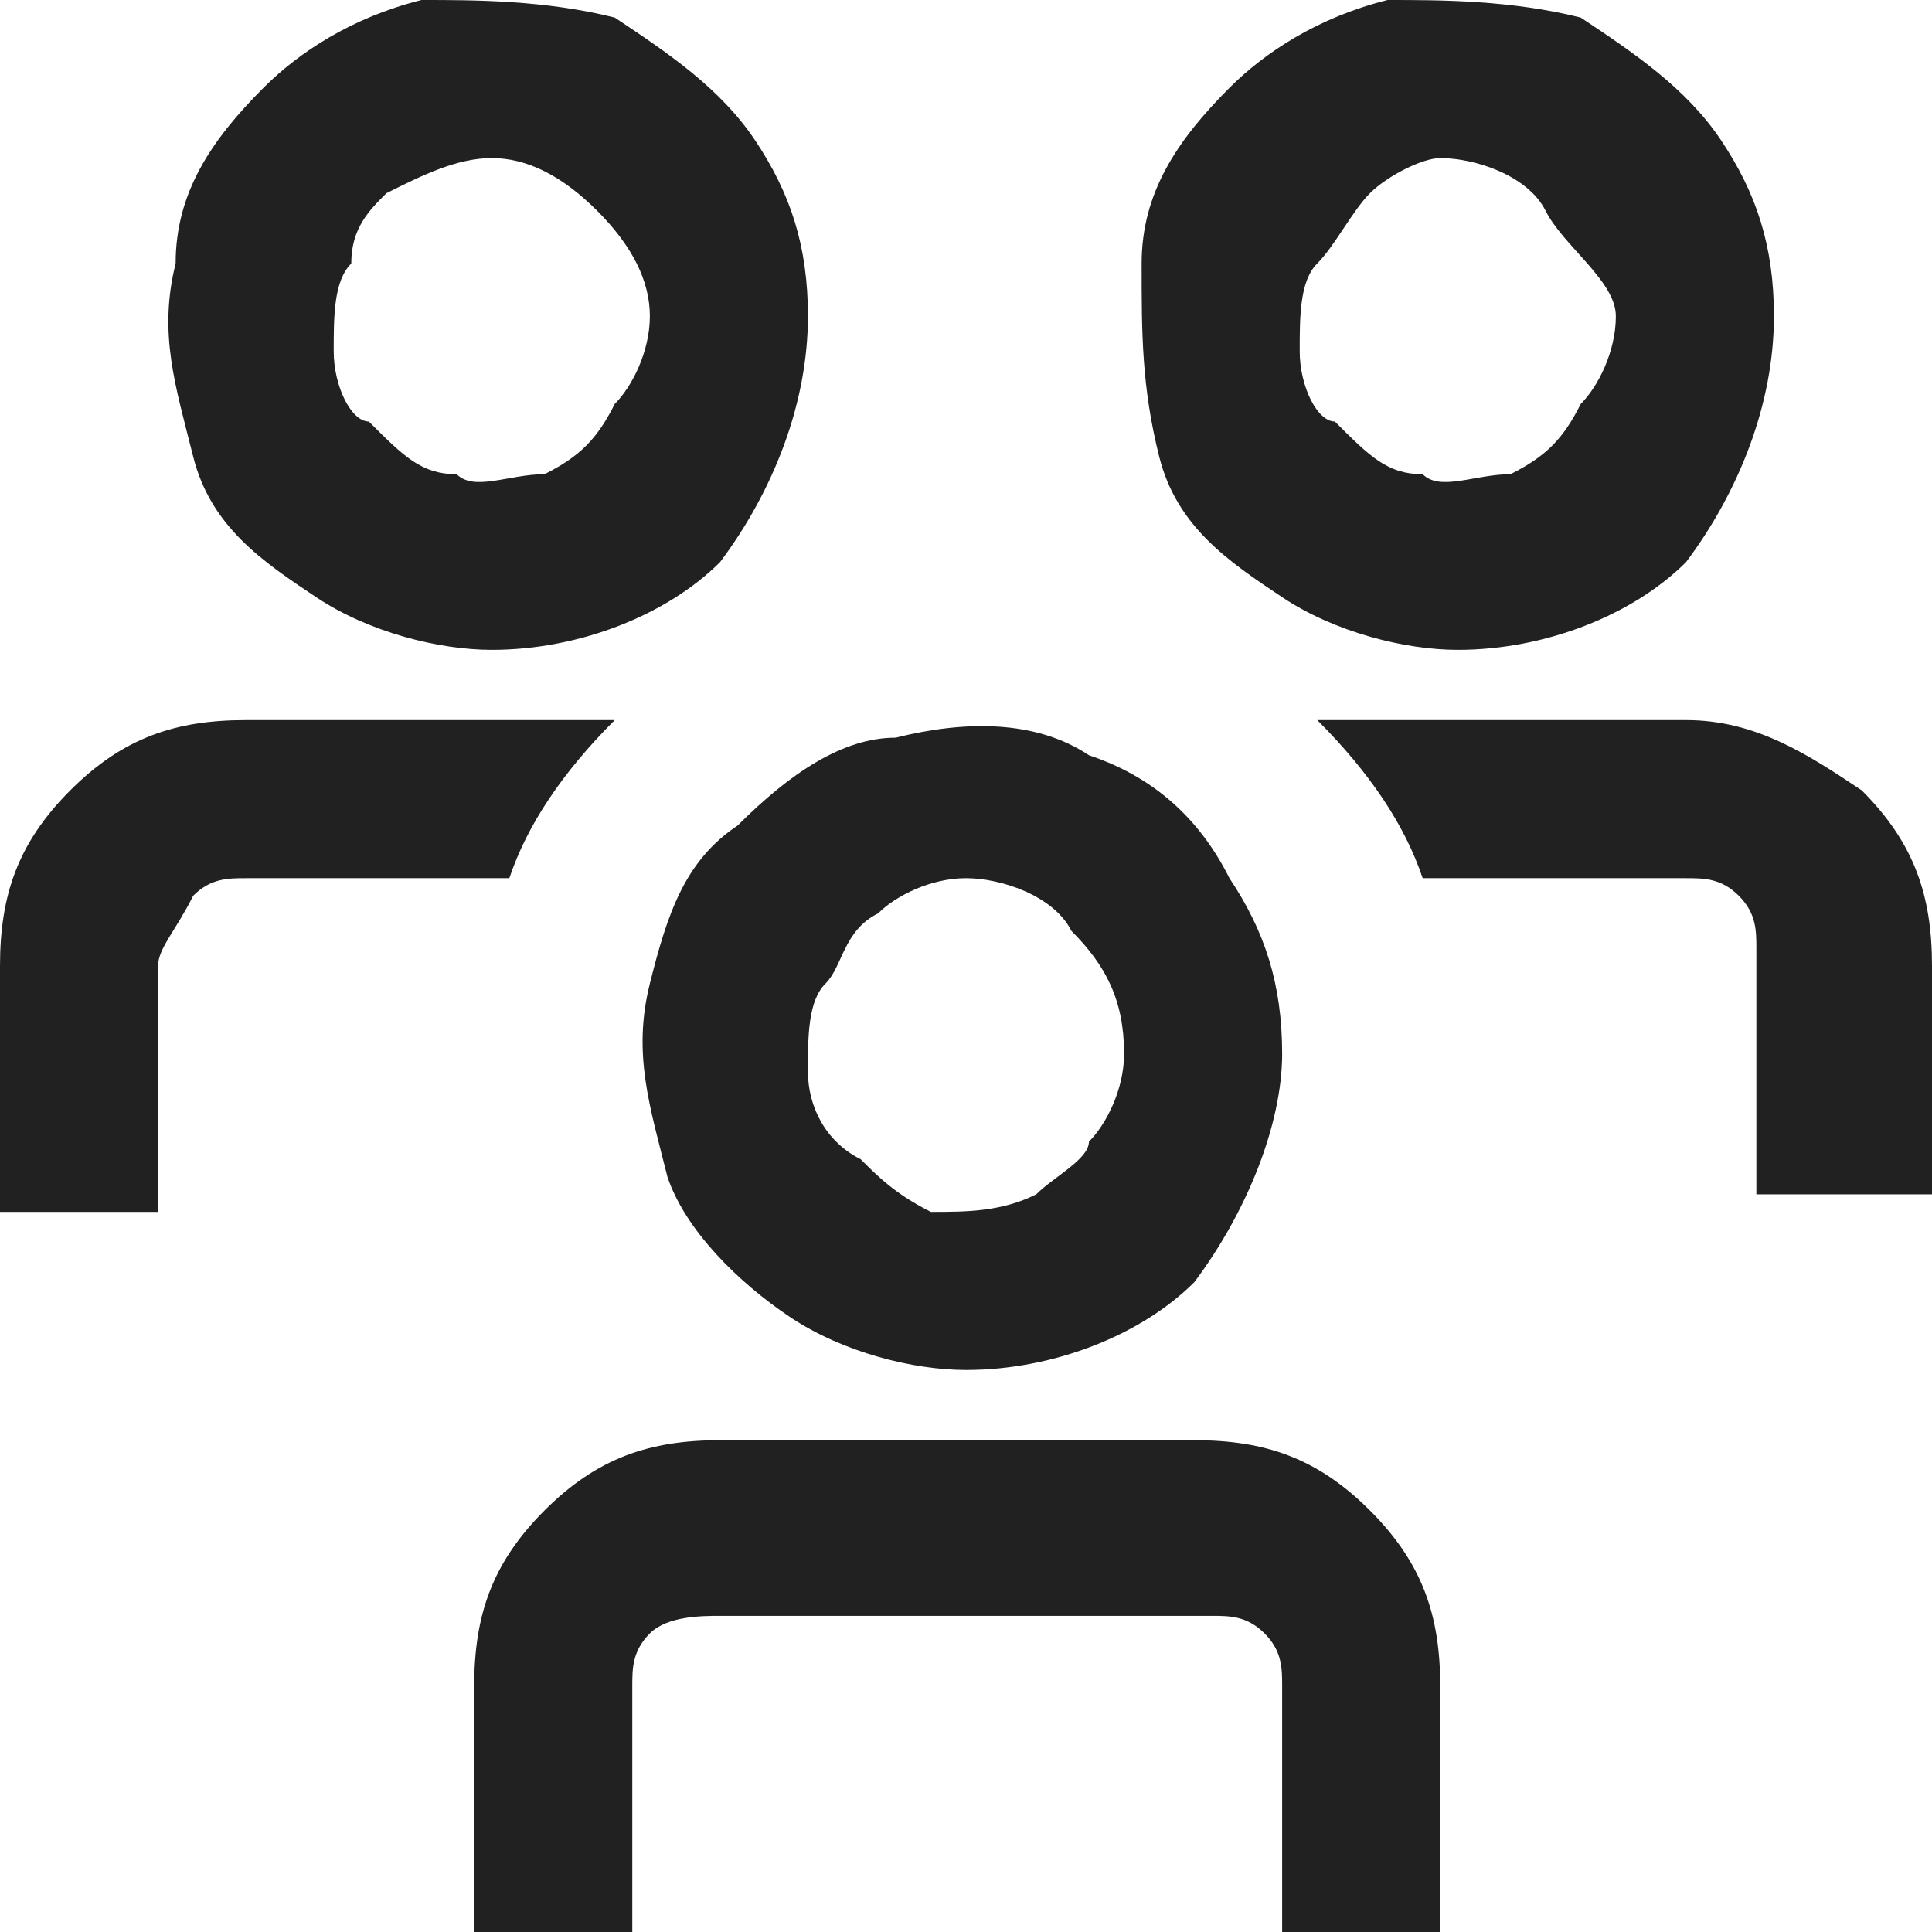<?xml version="1.0" encoding="utf-8"?>
<!-- Generator: Adobe Illustrator 28.1.0, SVG Export Plug-In . SVG Version: 6.00 Build 0)  -->
<svg version="1.1" id="Layer_1" xmlns="http://www.w3.org/2000/svg" xmlns:xlink="http://www.w3.org/1999/xlink" x="0px" y="0px"
	 viewBox="0 0 11 11" style="enable-background:new 0 0 11 11;" xml:space="preserve">
<style type="text/css">
	.st0{fill:#212121;}
</style>
<path class="st0" d="M2.9,5H1.4c-0.1,0-0.2,0-0.3,0.1C1,5.3,0.9,5.4,0.9,5.5v1.4H0V5.5c0-0.4,0.1-0.7,0.4-1c0.3-0.3,0.6-0.4,1-0.4
	h2.1C3.2,4.4,3,4.7,2.9,5z M9.6,4.1H7.5C7.8,4.4,8,4.7,8.1,5h1.5c0.1,0,0.2,0,0.3,0.1c0.1,0.1,0.1,0.2,0.1,0.3v1.4H11V5.5
	c0-0.4-0.1-0.7-0.4-1C10.3,4.3,10,4.1,9.6,4.1z M7.3,6c0-0.4-0.1-0.7-0.3-1C6.8,4.6,6.5,4.4,6.2,4.3C5.9,4.1,5.5,4.1,5.1,4.2
	C4.8,4.2,4.5,4.4,4.2,4.7C3.9,4.9,3.8,5.2,3.7,5.6s0,0.7,0.1,1.1C3.9,7,4.2,7.3,4.5,7.5c0.3,0.2,0.7,0.3,1,0.3c0.5,0,1-0.2,1.3-0.5
	C7.1,6.9,7.3,6.4,7.3,6z M6.4,6c0,0.2-0.1,0.4-0.2,0.5C6.2,6.6,6,6.7,5.9,6.8C5.7,6.9,5.5,6.9,5.3,6.9C5.1,6.8,5,6.7,4.9,6.6
	C4.7,6.5,4.6,6.3,4.6,6.1c0-0.2,0-0.4,0.1-0.5S4.8,5.3,5,5.2C5.1,5.1,5.3,5,5.5,5C5.7,5,6,5.1,6.1,5.3C6.3,5.5,6.4,5.7,6.4,6z
	 M8.2,9.6c0-0.4-0.1-0.7-0.4-1s-0.6-0.4-1-0.4H4.1c-0.4,0-0.7,0.1-1,0.4s-0.4,0.6-0.4,1V11h0.9V9.6c0-0.1,0-0.2,0.1-0.3
	S4,9.2,4.1,9.2h2.8c0.1,0,0.2,0,0.3,0.1c0.1,0.1,0.1,0.2,0.1,0.3V11h0.9V9.6z M10.1,1.8c0-0.4-0.1-0.7-0.3-1C9.6,0.5,9.3,0.3,9,0.1
	C8.6,0,8.2,0,7.9,0C7.5,0.1,7.2,0.3,7,0.5C6.7,0.8,6.5,1.1,6.5,1.5s0,0.7,0.1,1.1s0.4,0.6,0.7,0.8c0.3,0.2,0.7,0.3,1,0.3
	c0.5,0,1-0.2,1.3-0.5C9.9,2.8,10.1,2.3,10.1,1.8z M9.2,1.8C9.2,2,9.1,2.2,9,2.3C8.9,2.5,8.8,2.6,8.6,2.7C8.4,2.7,8.2,2.8,8.1,2.7
	c-0.2,0-0.3-0.1-0.5-0.3C7.5,2.4,7.4,2.2,7.4,2c0-0.2,0-0.4,0.1-0.5s0.2-0.3,0.3-0.4C7.9,1,8.1,0.9,8.2,0.9c0.2,0,0.5,0.1,0.6,0.3
	S9.2,1.6,9.2,1.8z M4.6,1.8c0-0.4-0.1-0.7-0.3-1C4.1,0.5,3.8,0.3,3.5,0.1C3.1,0,2.7,0,2.4,0C2,0.1,1.7,0.3,1.5,0.5
	C1.2,0.8,1,1.1,1,1.5c-0.1,0.4,0,0.7,0.1,1.1s0.4,0.6,0.7,0.8c0.3,0.2,0.7,0.3,1,0.3c0.5,0,1-0.2,1.3-0.5C4.4,2.8,4.6,2.3,4.6,1.8z
	 M3.7,1.8c0,0.2-0.1,0.4-0.2,0.5C3.4,2.5,3.3,2.6,3.1,2.7C2.9,2.7,2.7,2.8,2.6,2.7c-0.2,0-0.3-0.1-0.5-0.3C2,2.4,1.9,2.2,1.9,2
	c0-0.2,0-0.4,0.1-0.5C2,1.3,2.1,1.2,2.2,1.1C2.4,1,2.6,0.9,2.8,0.9C3,0.9,3.2,1,3.4,1.2S3.7,1.6,3.7,1.8z"/>
</svg>
